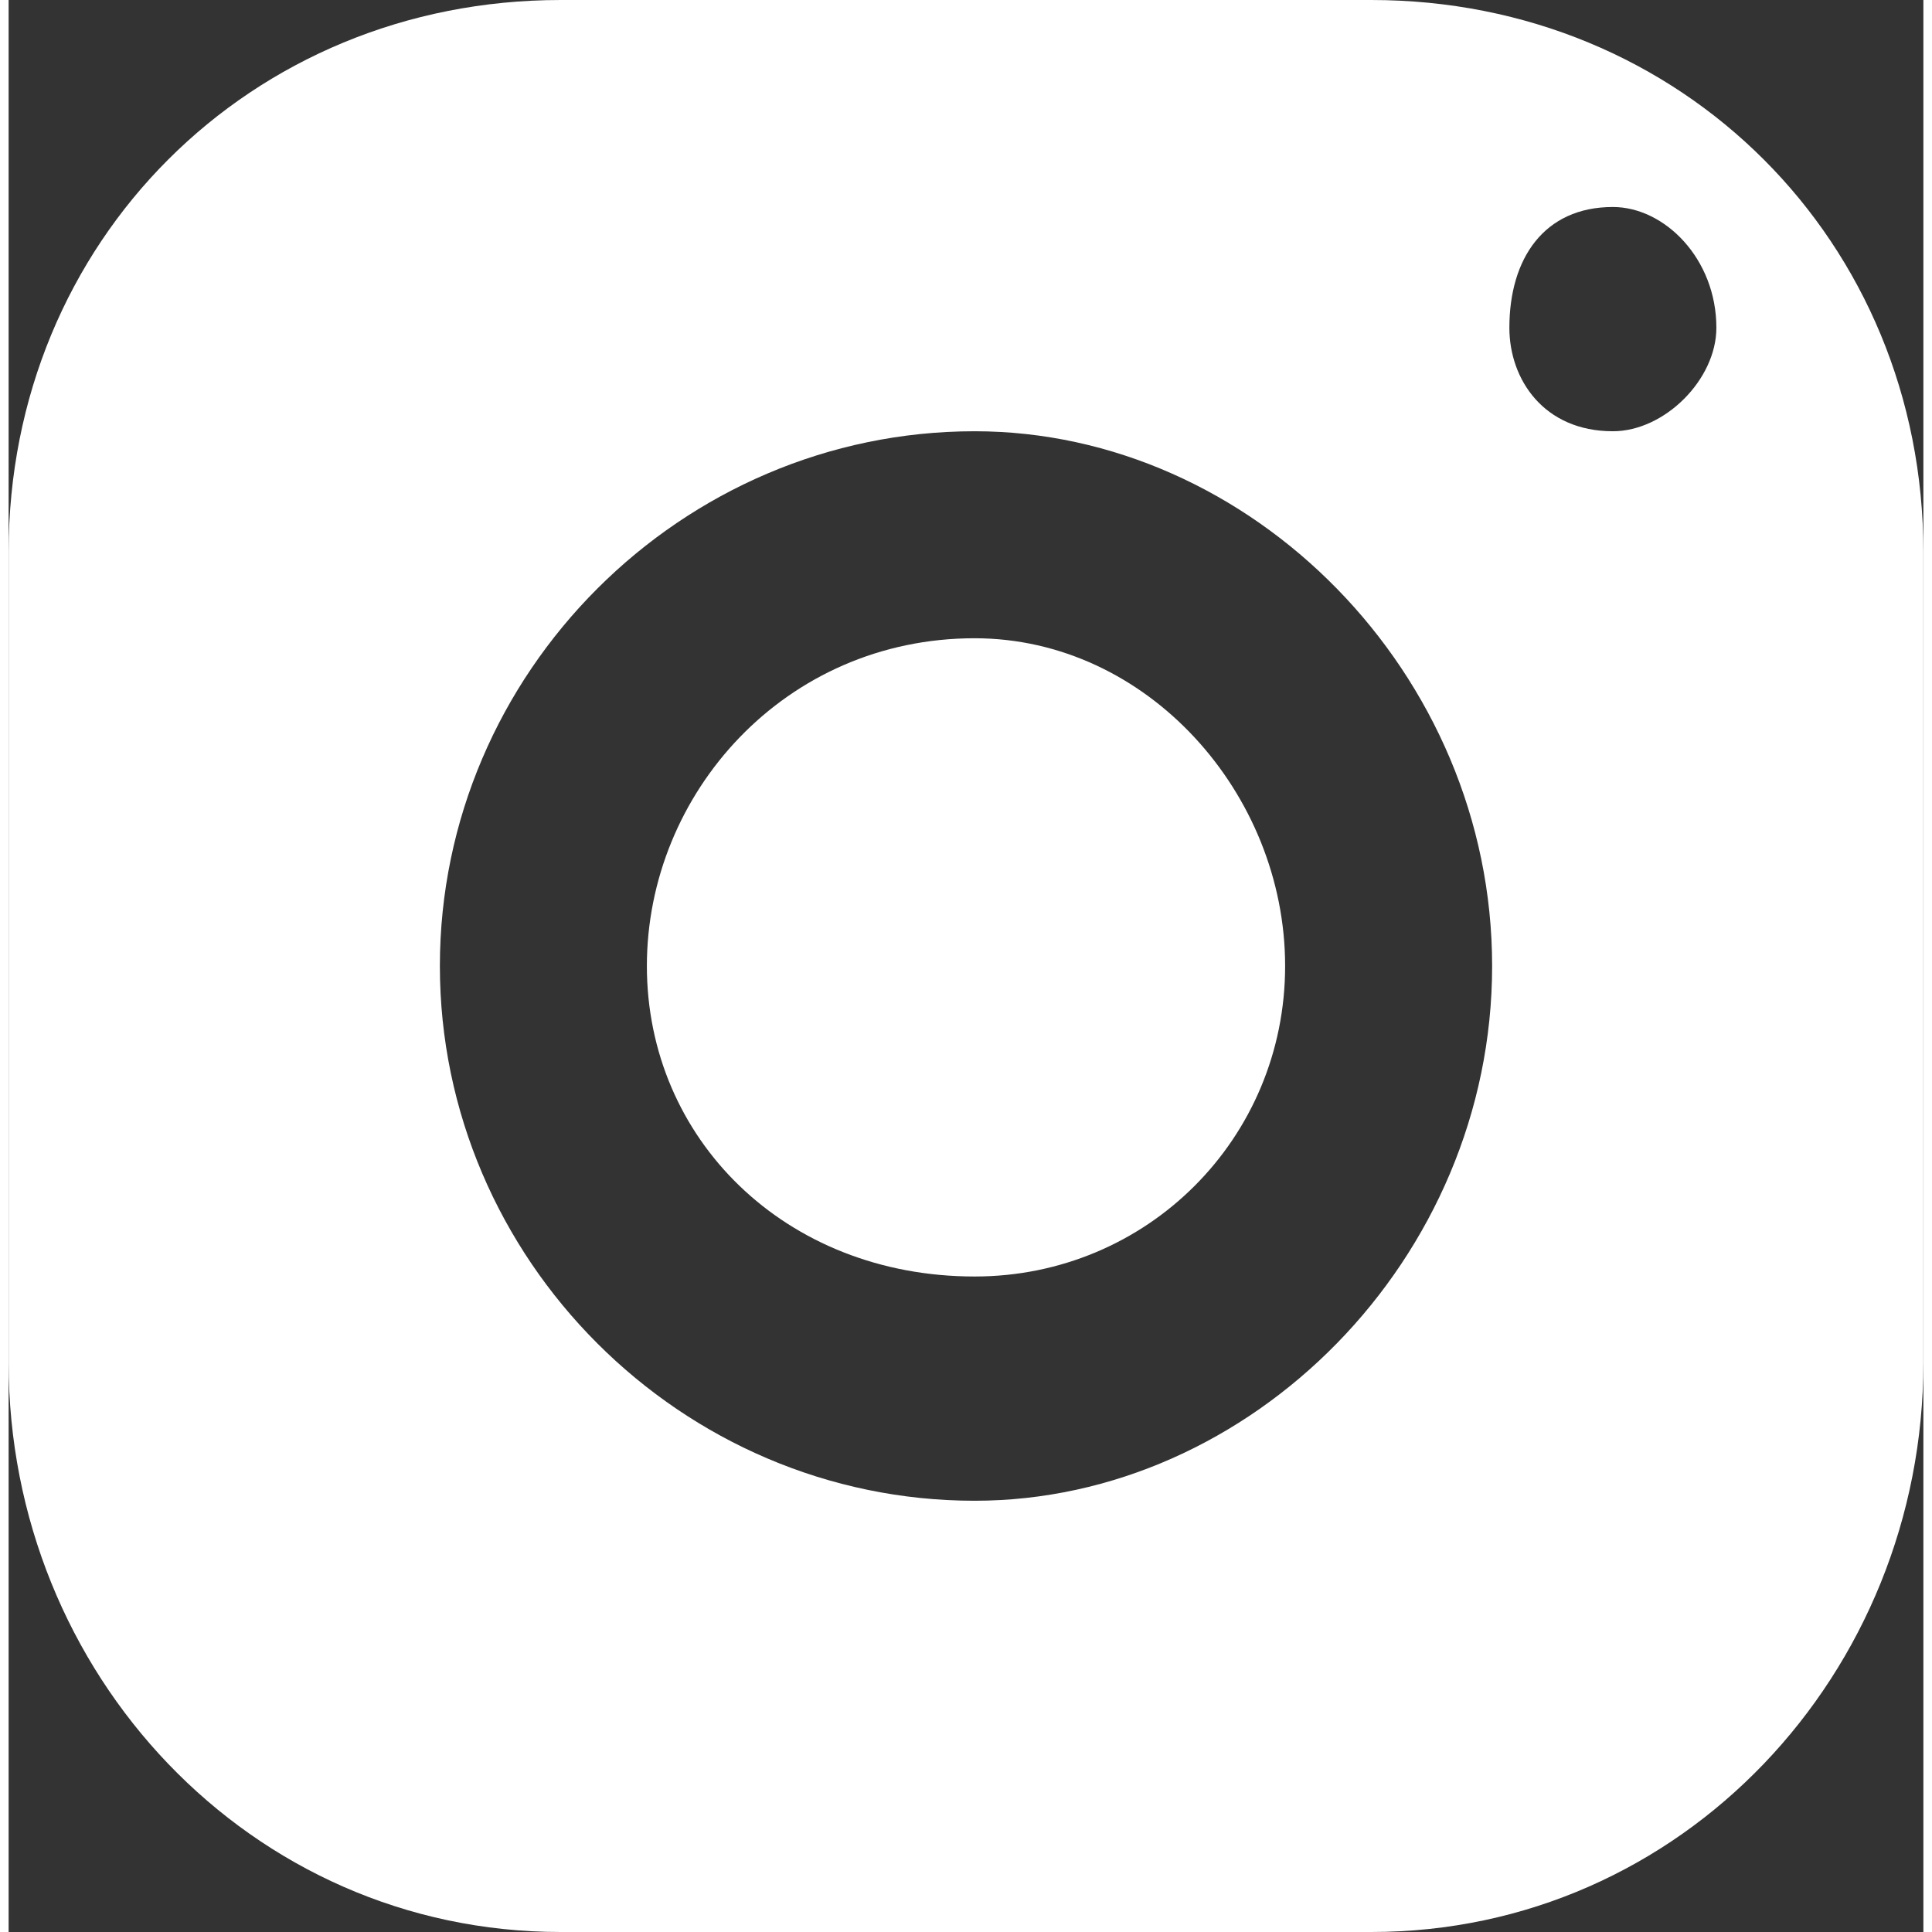 <?xml version="1.0" encoding="UTF-8"?>
<!DOCTYPE svg PUBLIC "-//W3C//DTD SVG 1.1//EN" "http://www.w3.org/Graphics/SVG/1.1/DTD/svg11.dtd">
<!-- Creator: CorelDRAW 2020 (64-Bit) -->
<svg xmlns="http://www.w3.org/2000/svg" xml:space="preserve" width="30px" height="30px" version="1.1" style="shape-rendering:geometricPrecision; text-rendering:geometricPrecision; image-rendering:optimizeQuality; fill-rule:evenodd; clip-rule:evenodd"
viewBox="0 0 1.11 1.12"
 xmlns:xlink="http://www.w3.org/1999/xlink"
 xmlns:xodm="http://www.corel.com/coreldraw/odm/2003">
 <rect x="0" y="0" width="1.11" height="1.12" fill="#333333" stroke="none"/>
 <defs>
  <style type="text/css">
   <![CDATA[
    .fil0 {fill:white}
   ]]>
  </style>
 </defs>
 <g id="Слой_x0020_1">
  <path class="fil0" d="M0.56 0.37c0.1,0 0.18,0.09 0.18,0.19 0,0.1 -0.08,0.18 -0.18,0.18 -0.11,0 -0.19,-0.08 -0.19,-0.18 0,-0.1 0.08,-0.19 0.19,-0.19zm0 -0.12c0.16,0 0.3,0.14 0.3,0.31 0,0.17 -0.14,0.31 -0.3,0.31 -0.17,0 -0.31,-0.14 -0.31,-0.31 0,-0.17 0.14,-0.31 0.31,-0.31zm-0.24 -0.25l0.47 0c0.18,0 0.32,0.14 0.32,0.32l0 0.47c0,0.18 -0.14,0.33 -0.32,0.33l-0.47 0c-0.18,0 -0.32,-0.15 -0.32,-0.33l0 -0.47c0,-0.18 0.14,-0.32 0.32,-0.32zm0.61 0.12c0.03,0 0.06,0.03 0.06,0.07 0,0.03 -0.03,0.06 -0.06,0.06 -0.04,0 -0.06,-0.03 -0.06,-0.06 0,-0.04 0.02,-0.07 0.06,-0.07z"/>
 </g>
</svg>
